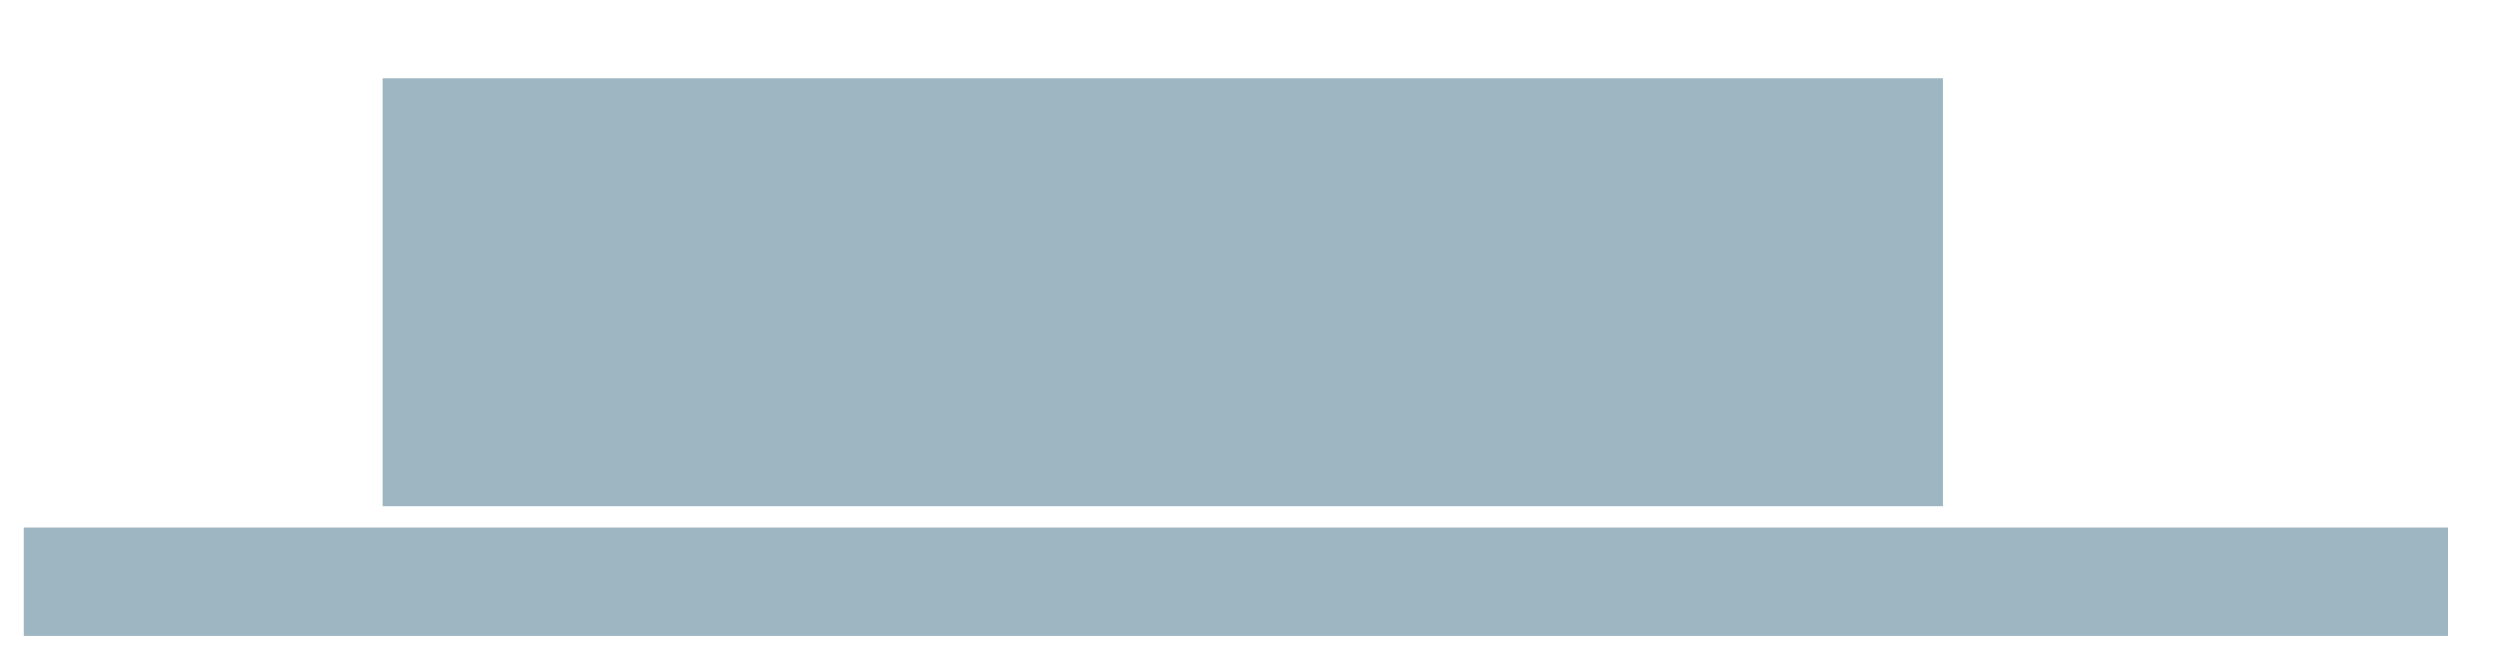 <?xml version="1.0" encoding="UTF-8" standalone="no"?>
<!-- Created with Inkscape (http://www.inkscape.org/) -->

<svg
   xmlns:dc="http://purl.org/dc/elements/1.1/"
   xmlns:cc="http://creativecommons.org/ns#"
   xmlns:rdf="http://www.w3.org/1999/02/22-rdf-syntax-ns#"
   xmlns:svg="http://www.w3.org/2000/svg"
   xmlns="http://www.w3.org/2000/svg"
   xmlns:sodipodi="http://sodipodi.sourceforge.net/DTD/sodipodi-0.dtd"
   xmlns:inkscape="http://www.inkscape.org/namespaces/inkscape"
   id="svg2"
   version="1.1"
   inkscape:version="0.91 r13725"
   width="2481"
   height="663"
   sodipodi:docname="Pepper-and-Carrot_by-David-Revoy_E05P00.svg">
  <defs
     id="defs6" />
  <sodipodi:namedview
     pagecolor="#ffffff"
     bordercolor="#666666"
     borderopacity="1"
     objecttolerance="10"
     gridtolerance="10"
     guidetolerance="10"
     inkscape:pageopacity="0"
     inkscape:pageshadow="2"
     inkscape:window-width="1600"
     inkscape:window-height="847"
     id="namedview4"
     showgrid="false"
     inkscape:zoom="0.60944264"
     inkscape:cx="1321.9884"
     inkscape:cy="312.36136"
     inkscape:window-x="1358"
     inkscape:window-y="-8"
     inkscape:window-maximized="1"
     inkscape:current-layer="layer1" />
  <g
     inkscape:groupmode="layer"
     id="layer2"
     inkscape:label="artwork" />
  <g
     inkscape:groupmode="layer"
     id="layer1"
     inkscape:label="txt"
     style="display:inline">
    <flowRoot
       xml:space="preserve"
       id="flowRoot2987"
       style="font-style:normal;font-variant:normal;font-weight:normal;font-stretch:normal;font-size:12px;line-height:125%;font-family:Arial;-inkscape-font-specification:Arial;letter-spacing:0px;word-spacing:0px;fill:#9db6c2;fill-opacity:1;stroke:none"
       transform="translate(-715.632,-120.847)"><flowRegion
         id="flowRegion2989"><rect
           id="rect2991"
           width="2405.8"
           height="107.557"
           x="739.223"
           y="644.367"
           style="fill:#9db6c2;fill-opacity:1" /></flowRegion><flowPara
         id="flowPara2993"
         style="font-style:normal;font-variant:normal;font-weight:normal;font-stretch:normal;font-size:90px;font-family:Midan;-inkscape-font-specification:Midan;text-align:center;text-anchor:middle;fill:#9db6c2;fill-opacity:1">قسمت 5: داستان ویژه کریسمس</flowPara></flowRoot>    <flowRoot
       xml:space="preserve"
       id="flowRoot3371"
       style="font-style:normal;font-weight:normal;font-size:437.5px;line-height:125%;font-family:sans-serif;letter-spacing:0px;word-spacing:0px;display:inline;opacity:1;fill:#9db6c2;fill-opacity:1;stroke:none;stroke-width:1px;stroke-linecap:butt;stroke-linejoin:miter;stroke-opacity:1;"
       transform="translate(112.66,83.081)"><flowRegion
         id="flowRegion3373"><rect
           id="rect3375"
           width="1548.423"
           height="424.685"
           x="267.07"
           y="-5.405"
           style="font-size:437.5px;fill:#9db6c2;fill-opacity:1;" /></flowRegion><flowPara
         id="flowPara3377"
         style="font-style:normal;font-variant:normal;font-weight:normal;font-stretch:normal;font-size:437.5px;font-family:Midan;-inkscape-font-specification:Midan;fill:#9db6c2;fill-opacity:1;">فلفل و هویج</flowPara></flowRoot>  </g>
</svg>
